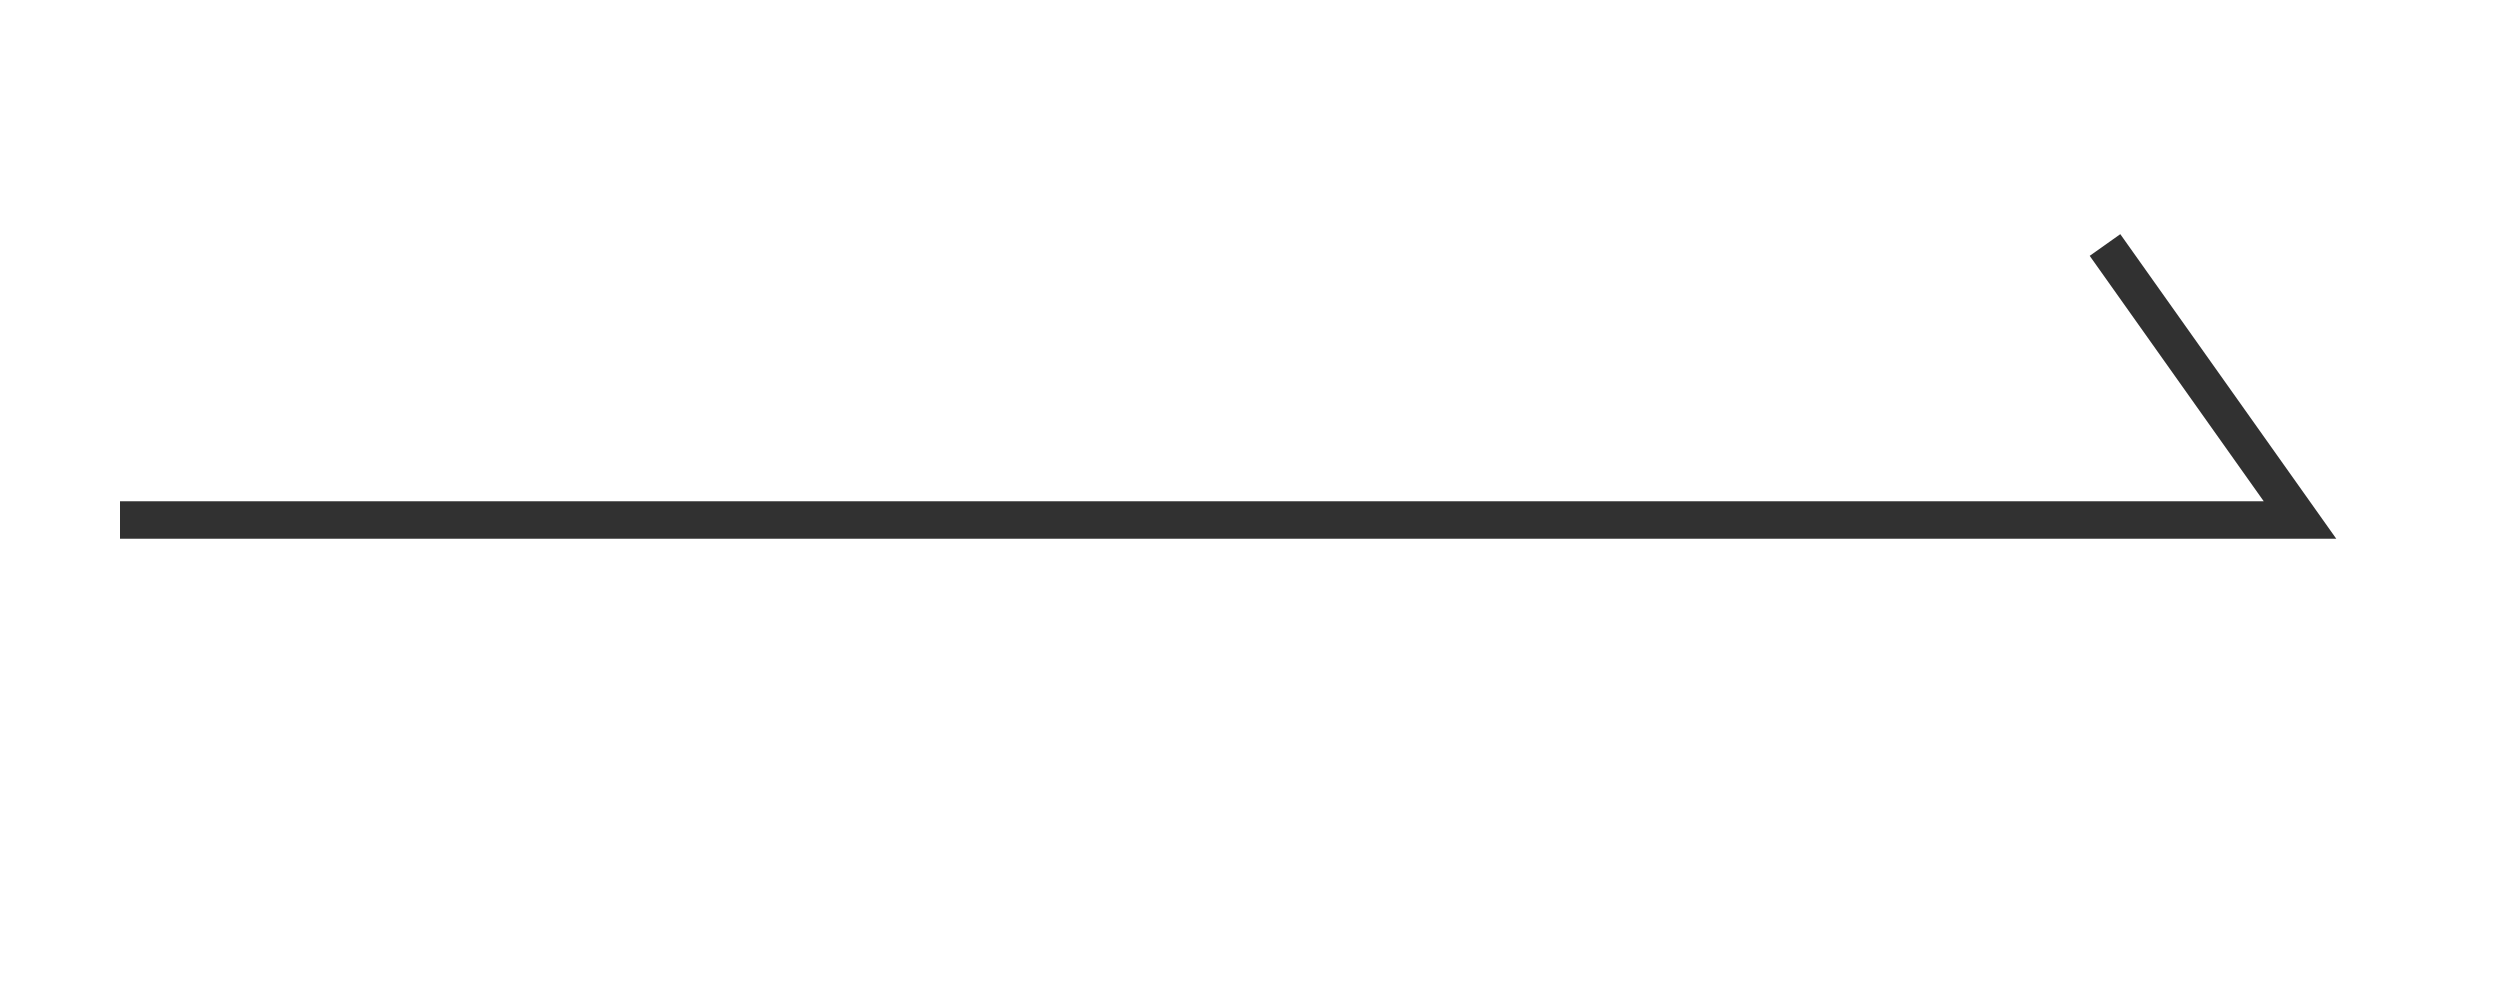 <?xml version="1.0" encoding="utf-8"?>
<!-- Generator: Adobe Illustrator 22.0.1, SVG Export Plug-In . SVG Version: 6.00 Build 0)  -->
<svg version="1.1" id="圖層_1" xmlns="http://www.w3.org/2000/svg" xmlns:xlink="http://www.w3.org/1999/xlink" x="0px" y="0px"
	 viewBox="0 0 50 20" style="enable-background:new 0 0 50 20;" xml:space="preserve">
<style type="text/css">
	.st0{fill:none;stroke:#313131;stroke-width:0.75;stroke-miterlimit:10;}
</style>
<polyline class="st0" points="2.4,10.4 46,10.4 42.1,4.9 "/>
</svg>
